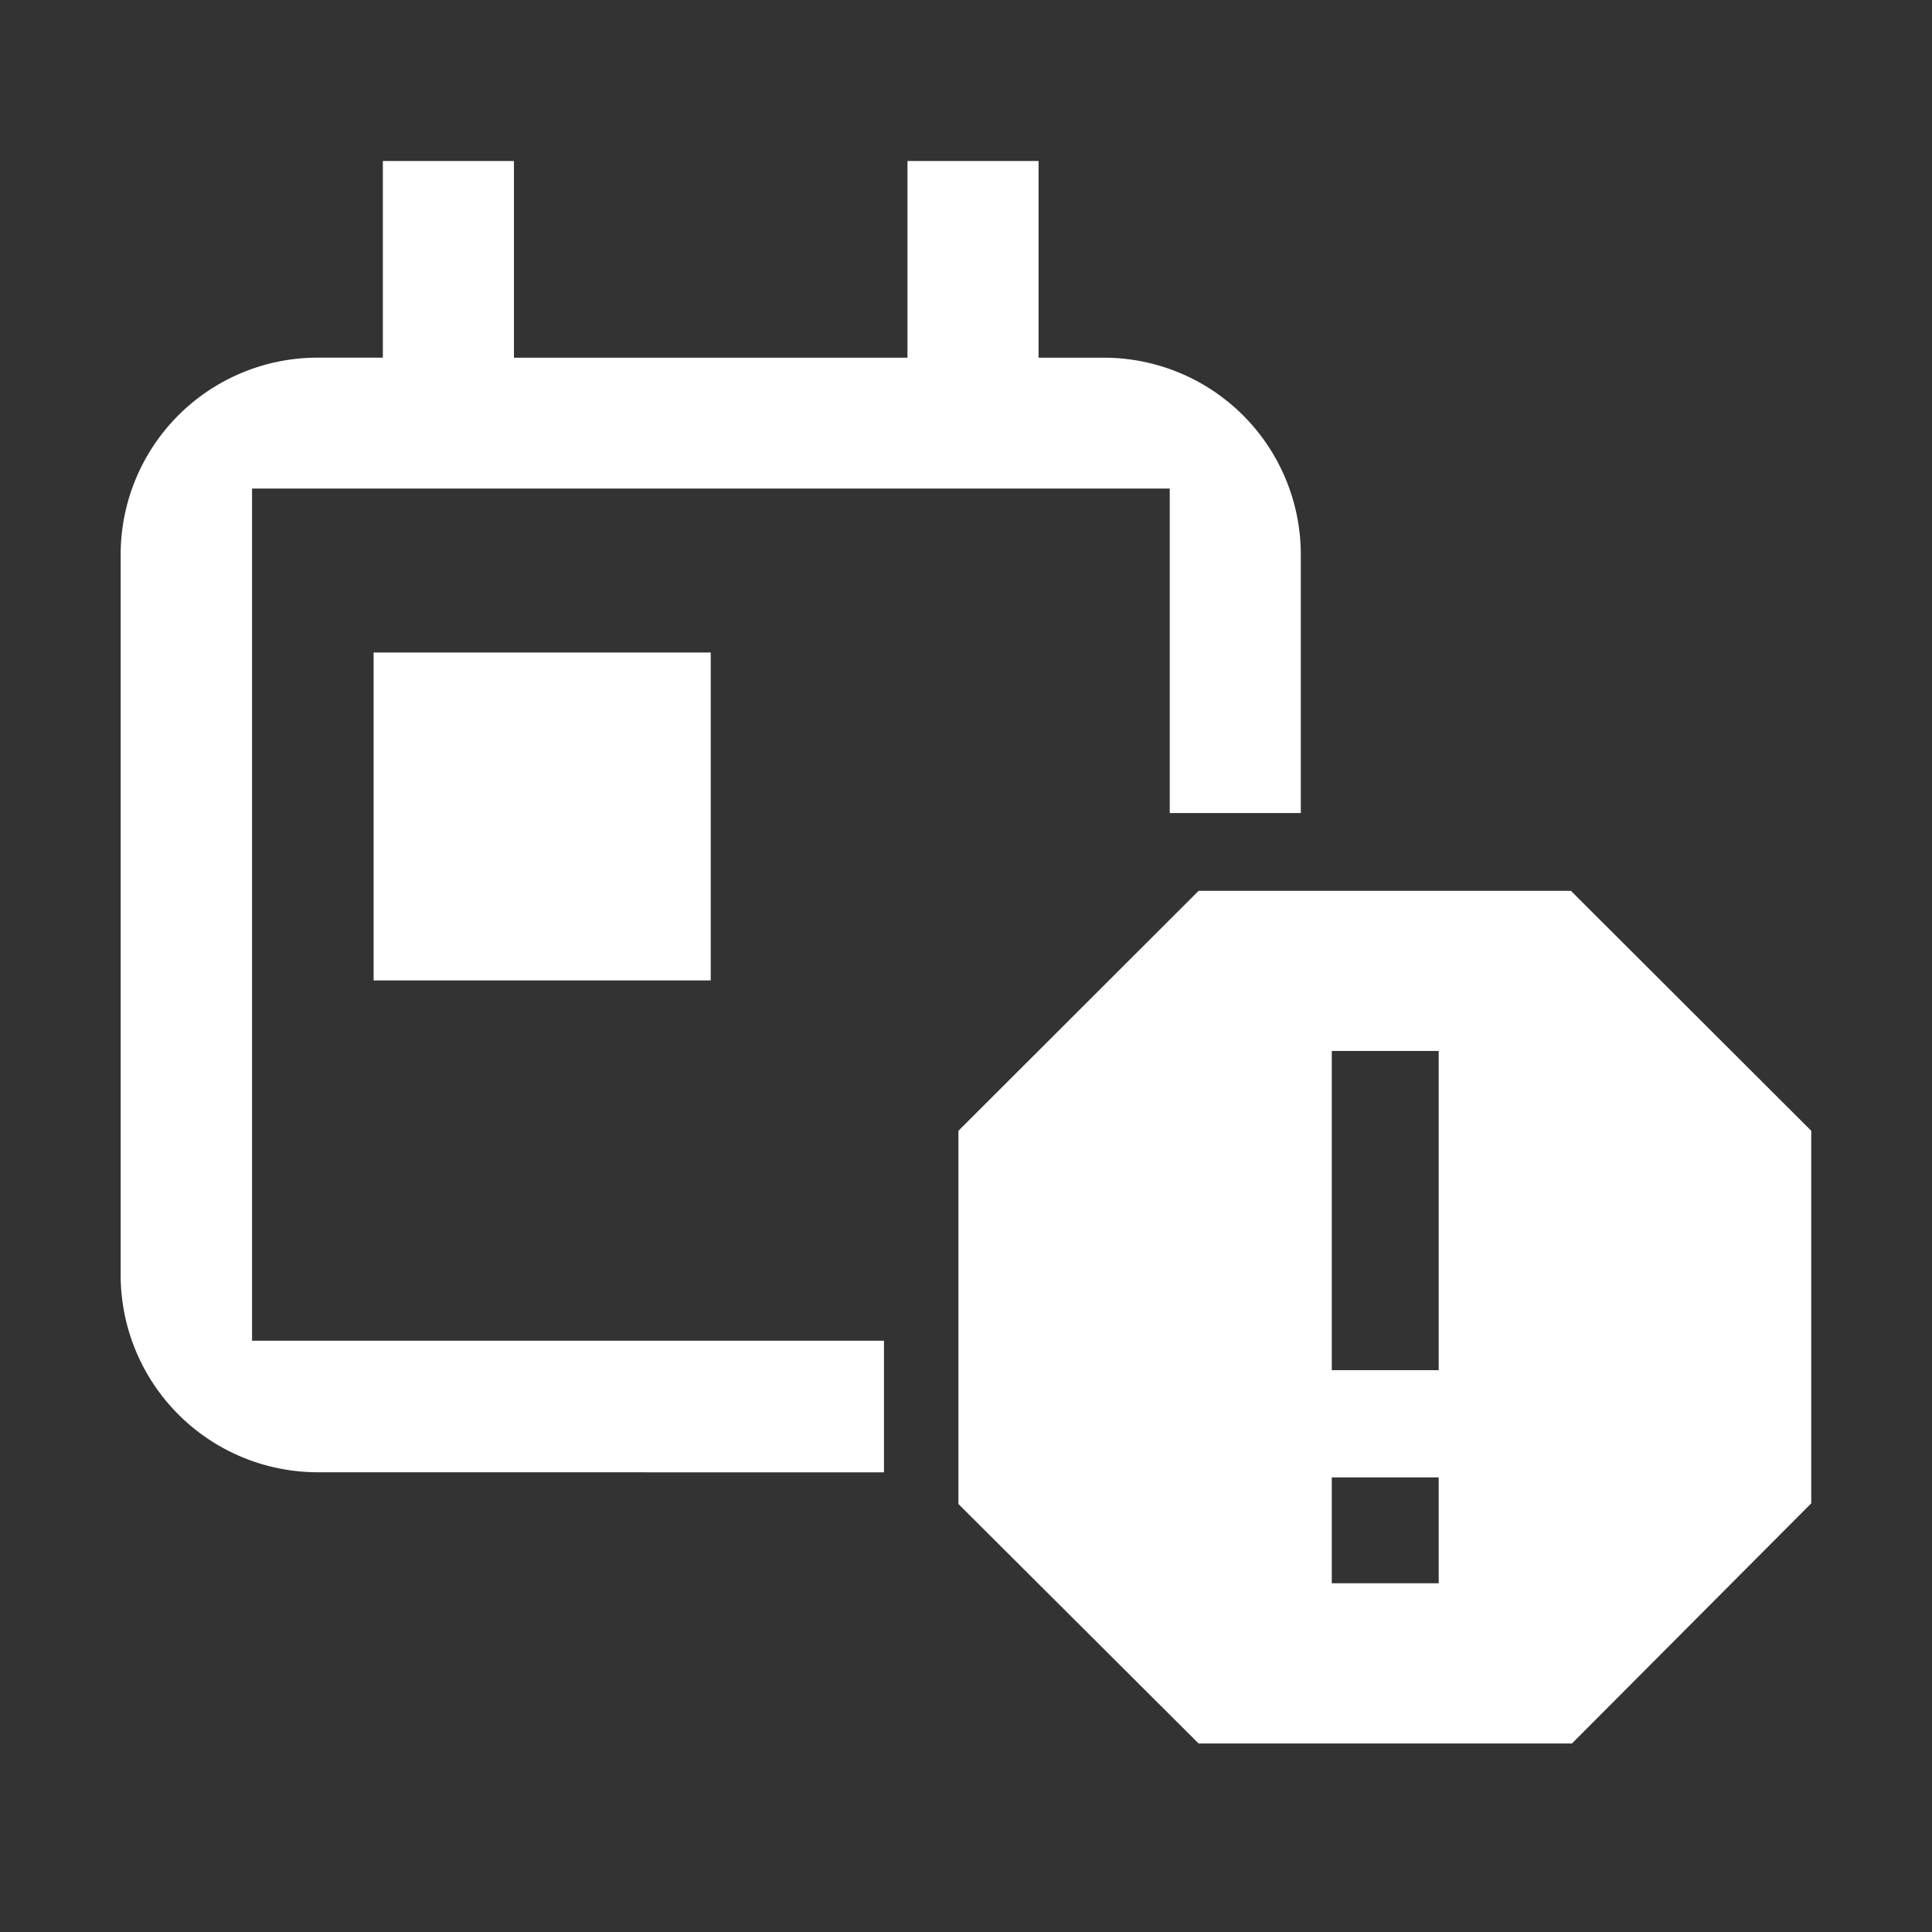 <svg xmlns="http://www.w3.org/2000/svg" xmlns:xlink="http://www.w3.org/1999/xlink" width="48" height="48" viewBox="0 0 48 48">
  <rect x="0" y="0" width="48" height="48" fill="#333333" stroke="none"/>
  <defs>
    <clipPath id="clip-Expired">
      <rect width="48" height="48"/>
    </clipPath>
  </defs>
  <g id="Expired" clip-path="url(#clip-Expired)">
    <rect width="48" height="48" fill="rgba(255,255,255,0)"/>
    <path id="Union_623" data-name="Union 623" d="M5533.778,17292.316l-5.967-5.949v-9.273l5.967-5.961h9.25l5.971,5.961v9.256l-5.946,5.967Zm3.309-3.98h2.656v-2.631h-2.656Zm0-5.295h2.656v-7.93h-2.656Zm-25.2,2.537a4.9,4.9,0,0,1-4.89-4.893v-17.914a4.892,4.892,0,0,1,4.89-4.885h1.624V17253h3.257v4.887h9.777V17253h3.257v4.887h1.627a4.893,4.893,0,0,1,4.888,4.885v6.428h-3.256v-8.062h-22.8v21.172h15.7v3.27Zm1.394-12.219v-8.148h8.376v8.148Z" transform="translate(-5503.999 -17249)" fill="#fff"/>
  </g>
</svg>
